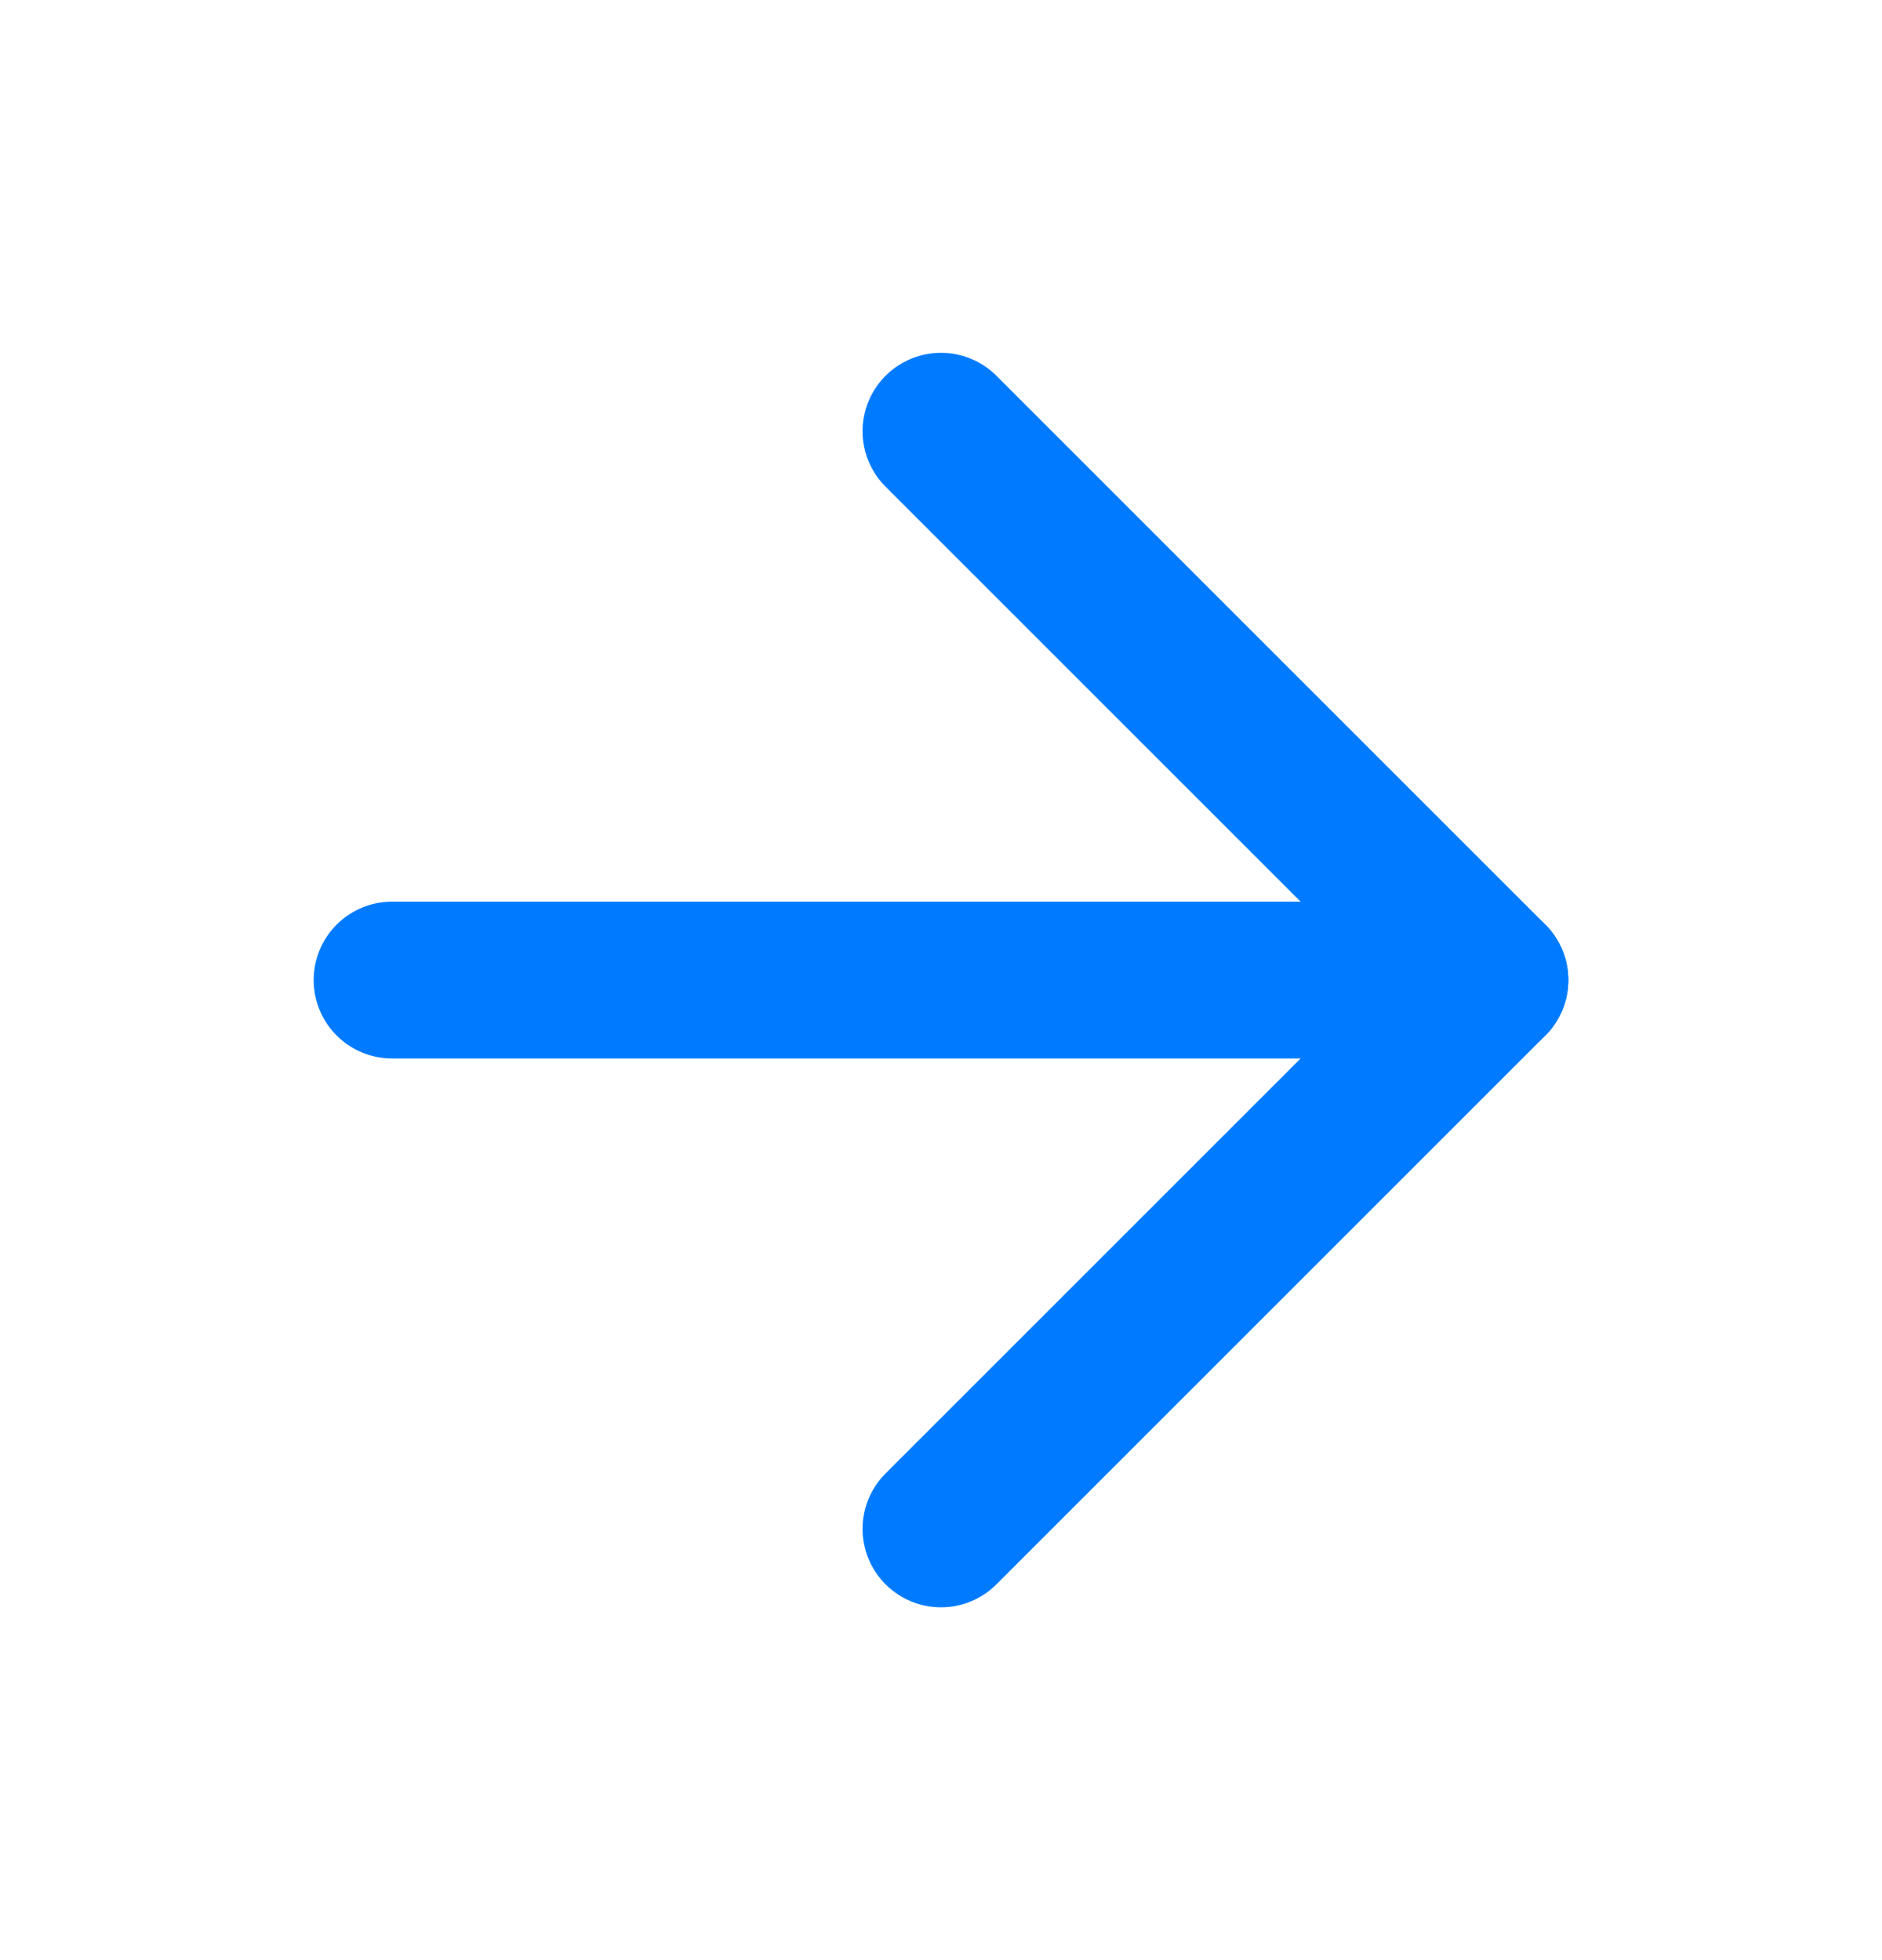 <svg width="24" height="25" viewBox="0 0 24 25" fill="none" xmlns="http://www.w3.org/2000/svg">
<path d="M5 12.5H19" stroke="#007BFF" stroke-width="2" stroke-linecap="round" stroke-linejoin="round"/>
<path d="M12 5.5L19 12.5L12 19.5" stroke="#007BFF" stroke-width="2" stroke-linecap="round" stroke-linejoin="round"/>
</svg>
